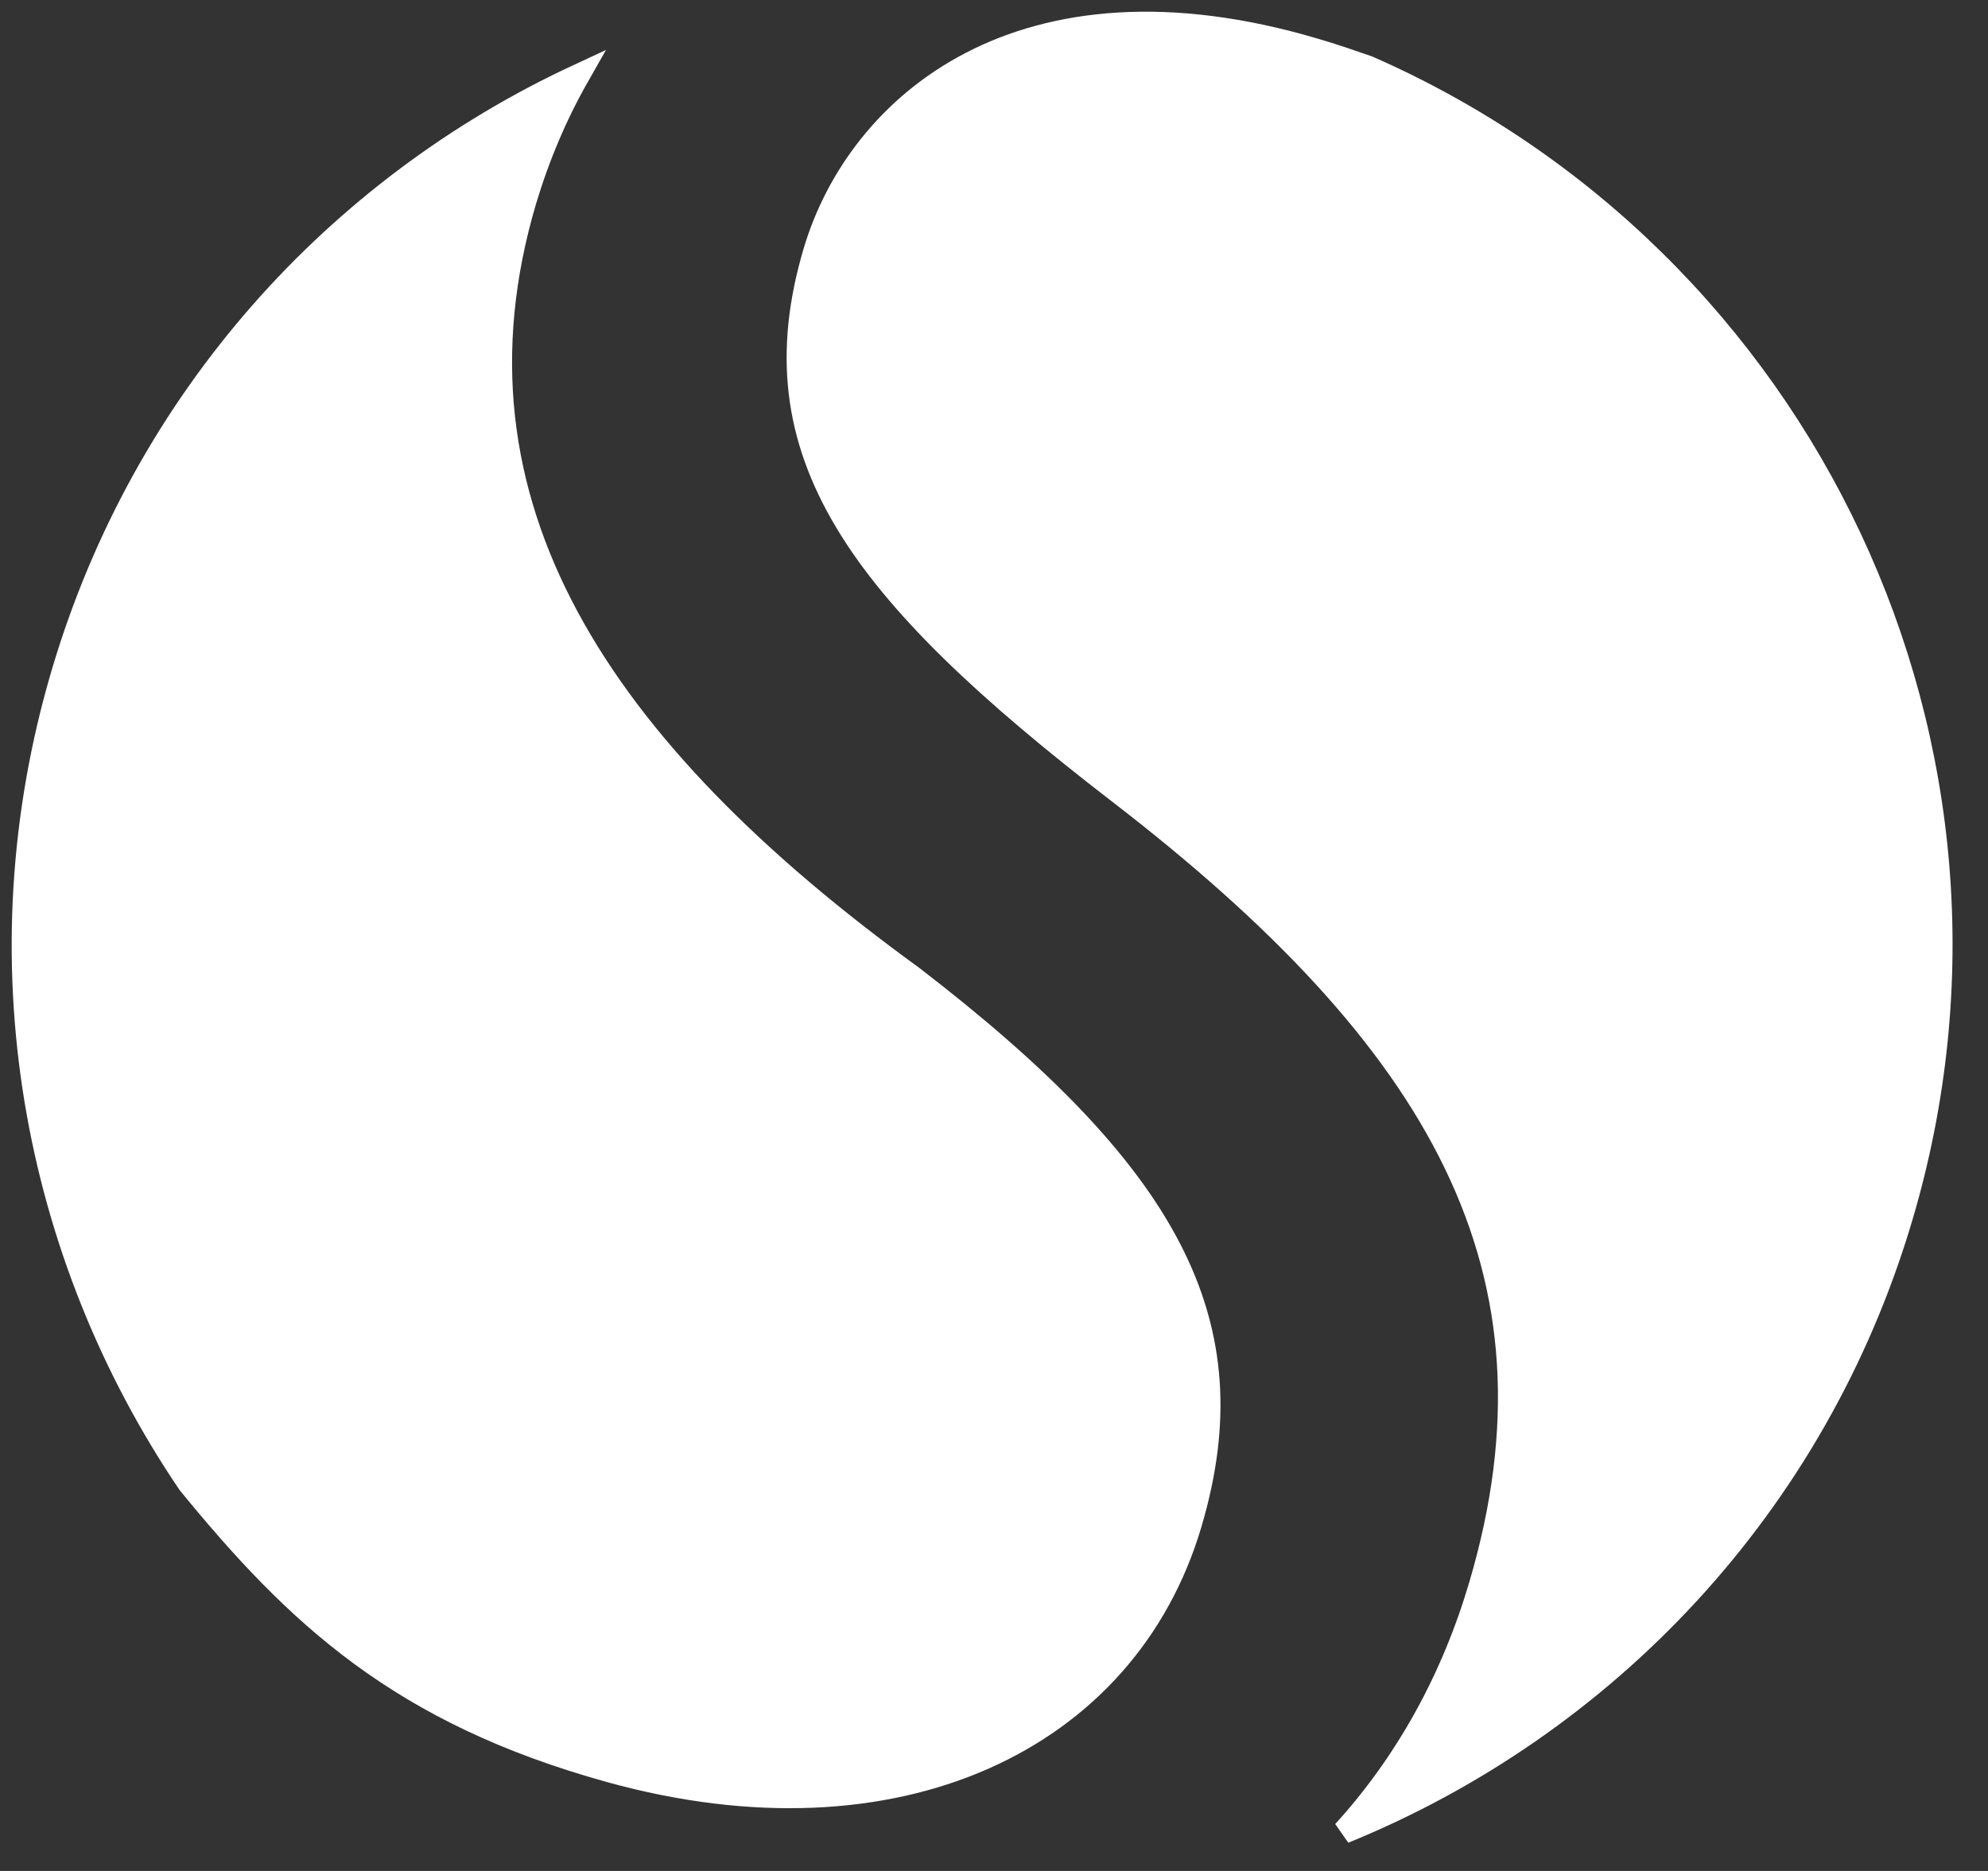 <?xml version="1.0" encoding="UTF-8" standalone="no"?>
<svg width="85px" height="80px" viewBox="0 0 85 80" version="1.1" xmlns="http://www.w3.org/2000/svg" xmlns:xlink="http://www.w3.org/1999/xlink" xmlns:sketch="http://www.bohemiancoding.com/sketch/ns">
    <rect x="0" y="0" width="85" height="80" fill="#333333" stroke="none"/>
    <!-- Generator: Sketch Beta 3.0.4 (7897) - http://www.bohemiancoding.com/sketch -->
    <title>Shape</title>
    <desc>Created with Sketch Beta.</desc>
    <defs></defs>
    <g id="Home" stroke="none" stroke-width="1" fill="none" fill-rule="evenodd" sketch:type="MSPage">
        <g sketch:type="MSArtboardGroup" transform="translate(-633, -679)" id="similar-symbol-2" stroke="#FFFFFF" fill="#FFFFFF">
            <g sketch:type="MSLayerGroup" transform="translate(633, 679)">
                <path d="M81.289,52.024 C77.618,64.437 68.575,73.802 57.46,78.33 C60.157,75.367 62.125,71.786 63.301,67.792 C67.289,54.299 61.597,44.462 47.845,33.872 C36.627,25.229 32.298,19.353 34.838,10.777 C36.691,4.502 43.666,-1.582 56.204,2.133 C56.994,2.361 57.751,2.626 58.484,2.879 C77.124,11.058 87.217,32.003 81.289,52.024 L81.289,52.024 Z M38.987,41.772 C49.984,50.221 53.431,56.568 50.888,65.147 C48.15,74.413 38.315,79.094 26.115,75.725 C17.105,73.239 12.667,69.027 8.084,63.42 C1.44,53.604 -0.931,41.02 2.696,28.774 C6.171,17.043 14.42,8.031 24.702,3.249 C23.768,4.893 23.008,6.674 22.435,8.591 C18.613,21.521 25.579,32.04 38.987,41.772 L38.987,41.772 Z" id="Shape" sketch:type="MSShapeGroup"></path>
            </g>
        </g>
    </g>
</svg>